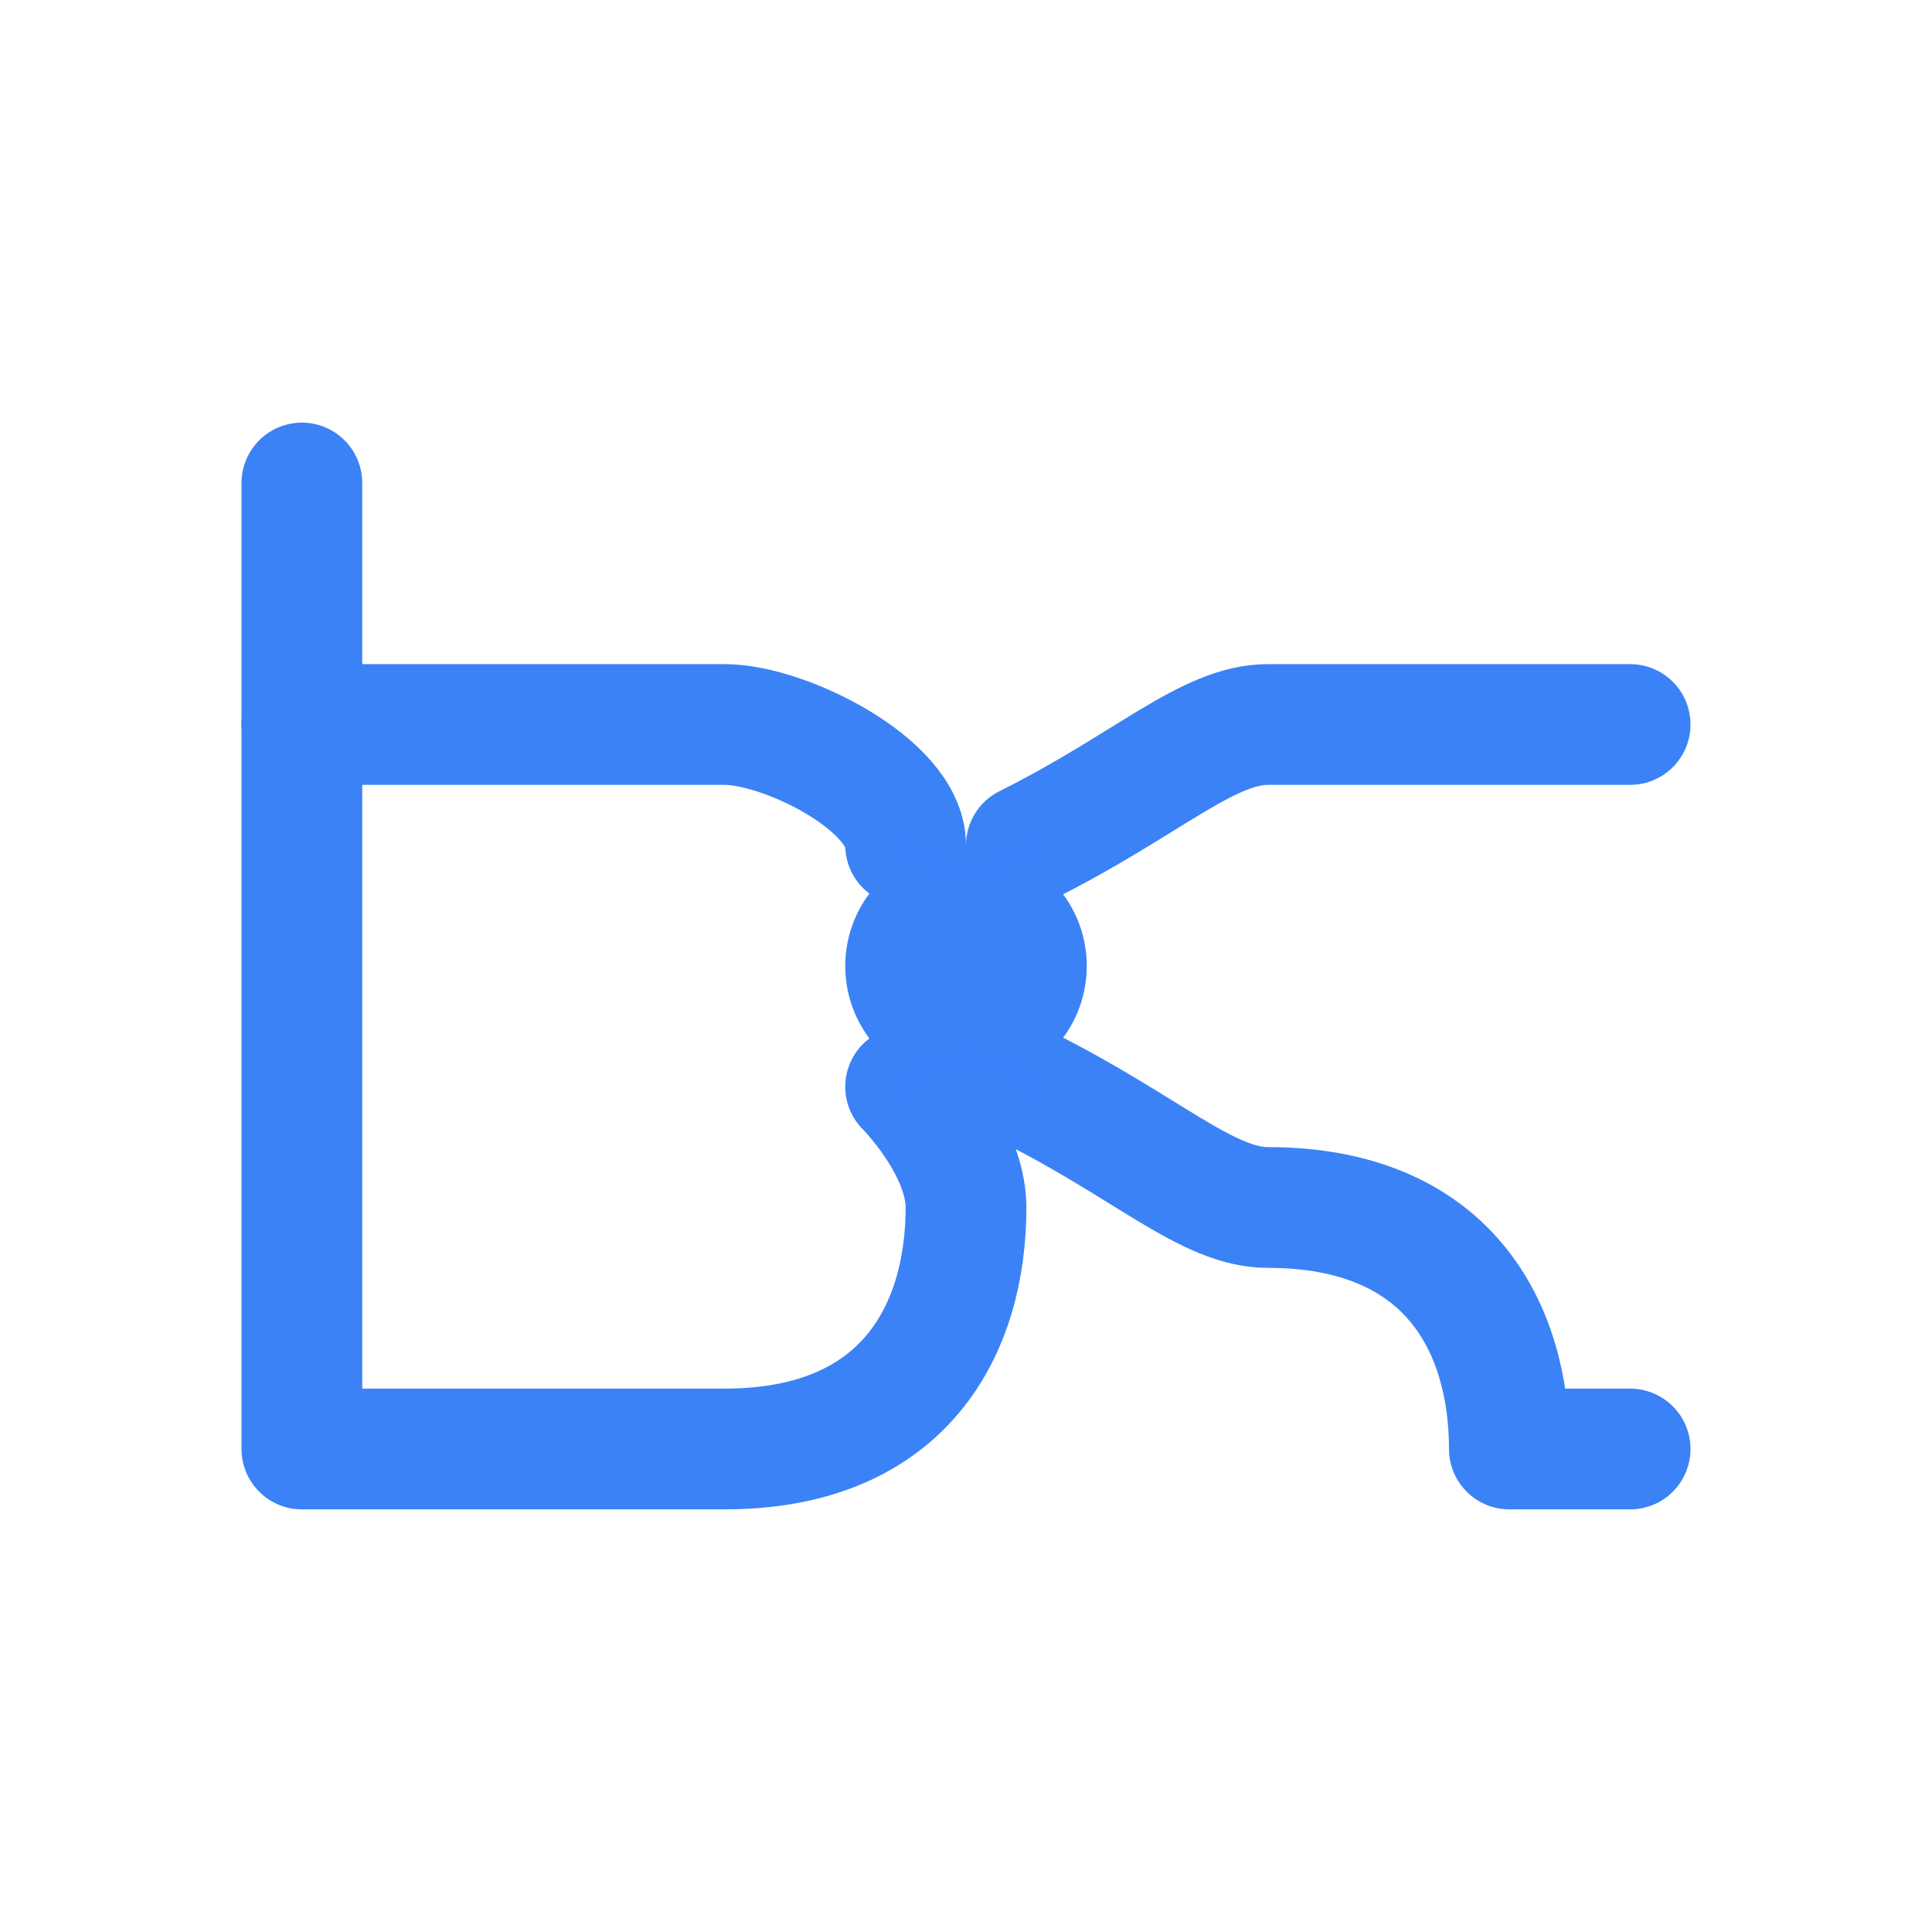 <svg viewBox="0 0 32 32" fill="none" xmlns="http://www.w3.org/2000/svg">
  <!-- Bond Symbol - Two Elements Becoming One -->
  <path
    d="M5 8 L5 24 L12 24 C15 24 16 22 16 20 C16 19 15 18 15 18"
    stroke="#3B82F6"
    stroke-width="2"
    stroke-linecap="round"
    stroke-linejoin="round"
    fill="none"
  />
  <path
    d="M5 12 L12 12 C13 12 15 13 15 14"
    stroke="#3B82F6"
    stroke-width="2"
    stroke-linecap="round"
    stroke-linejoin="round"
    fill="none"
  />
  <path
    d="M17 14 C19 13 20 12 21 12 L27 12"
    stroke="#3B82F6"
    stroke-width="2"
    stroke-linecap="round"
    stroke-linejoin="round"
    fill="none"
  />
  <path
    d="M17 18 C19 19 20 20 21 20 C24 20 25 22 25 24 L27 24"
    stroke="#3B82F6"
    stroke-width="2"
    stroke-linecap="round"
    stroke-linejoin="round"
    fill="none"
  />
  <circle
    cx="16"
    cy="16"
    r="2"
    fill="#3B82F6"
  />
  <path
    d="M15 14 Q16 15 17 14 M15 18 Q16 17 17 18"
    stroke="#3B82F6"
    stroke-width="0.5"
    fill="none"
    stroke-linecap="round"
    opacity="0.3"
  />
</svg>